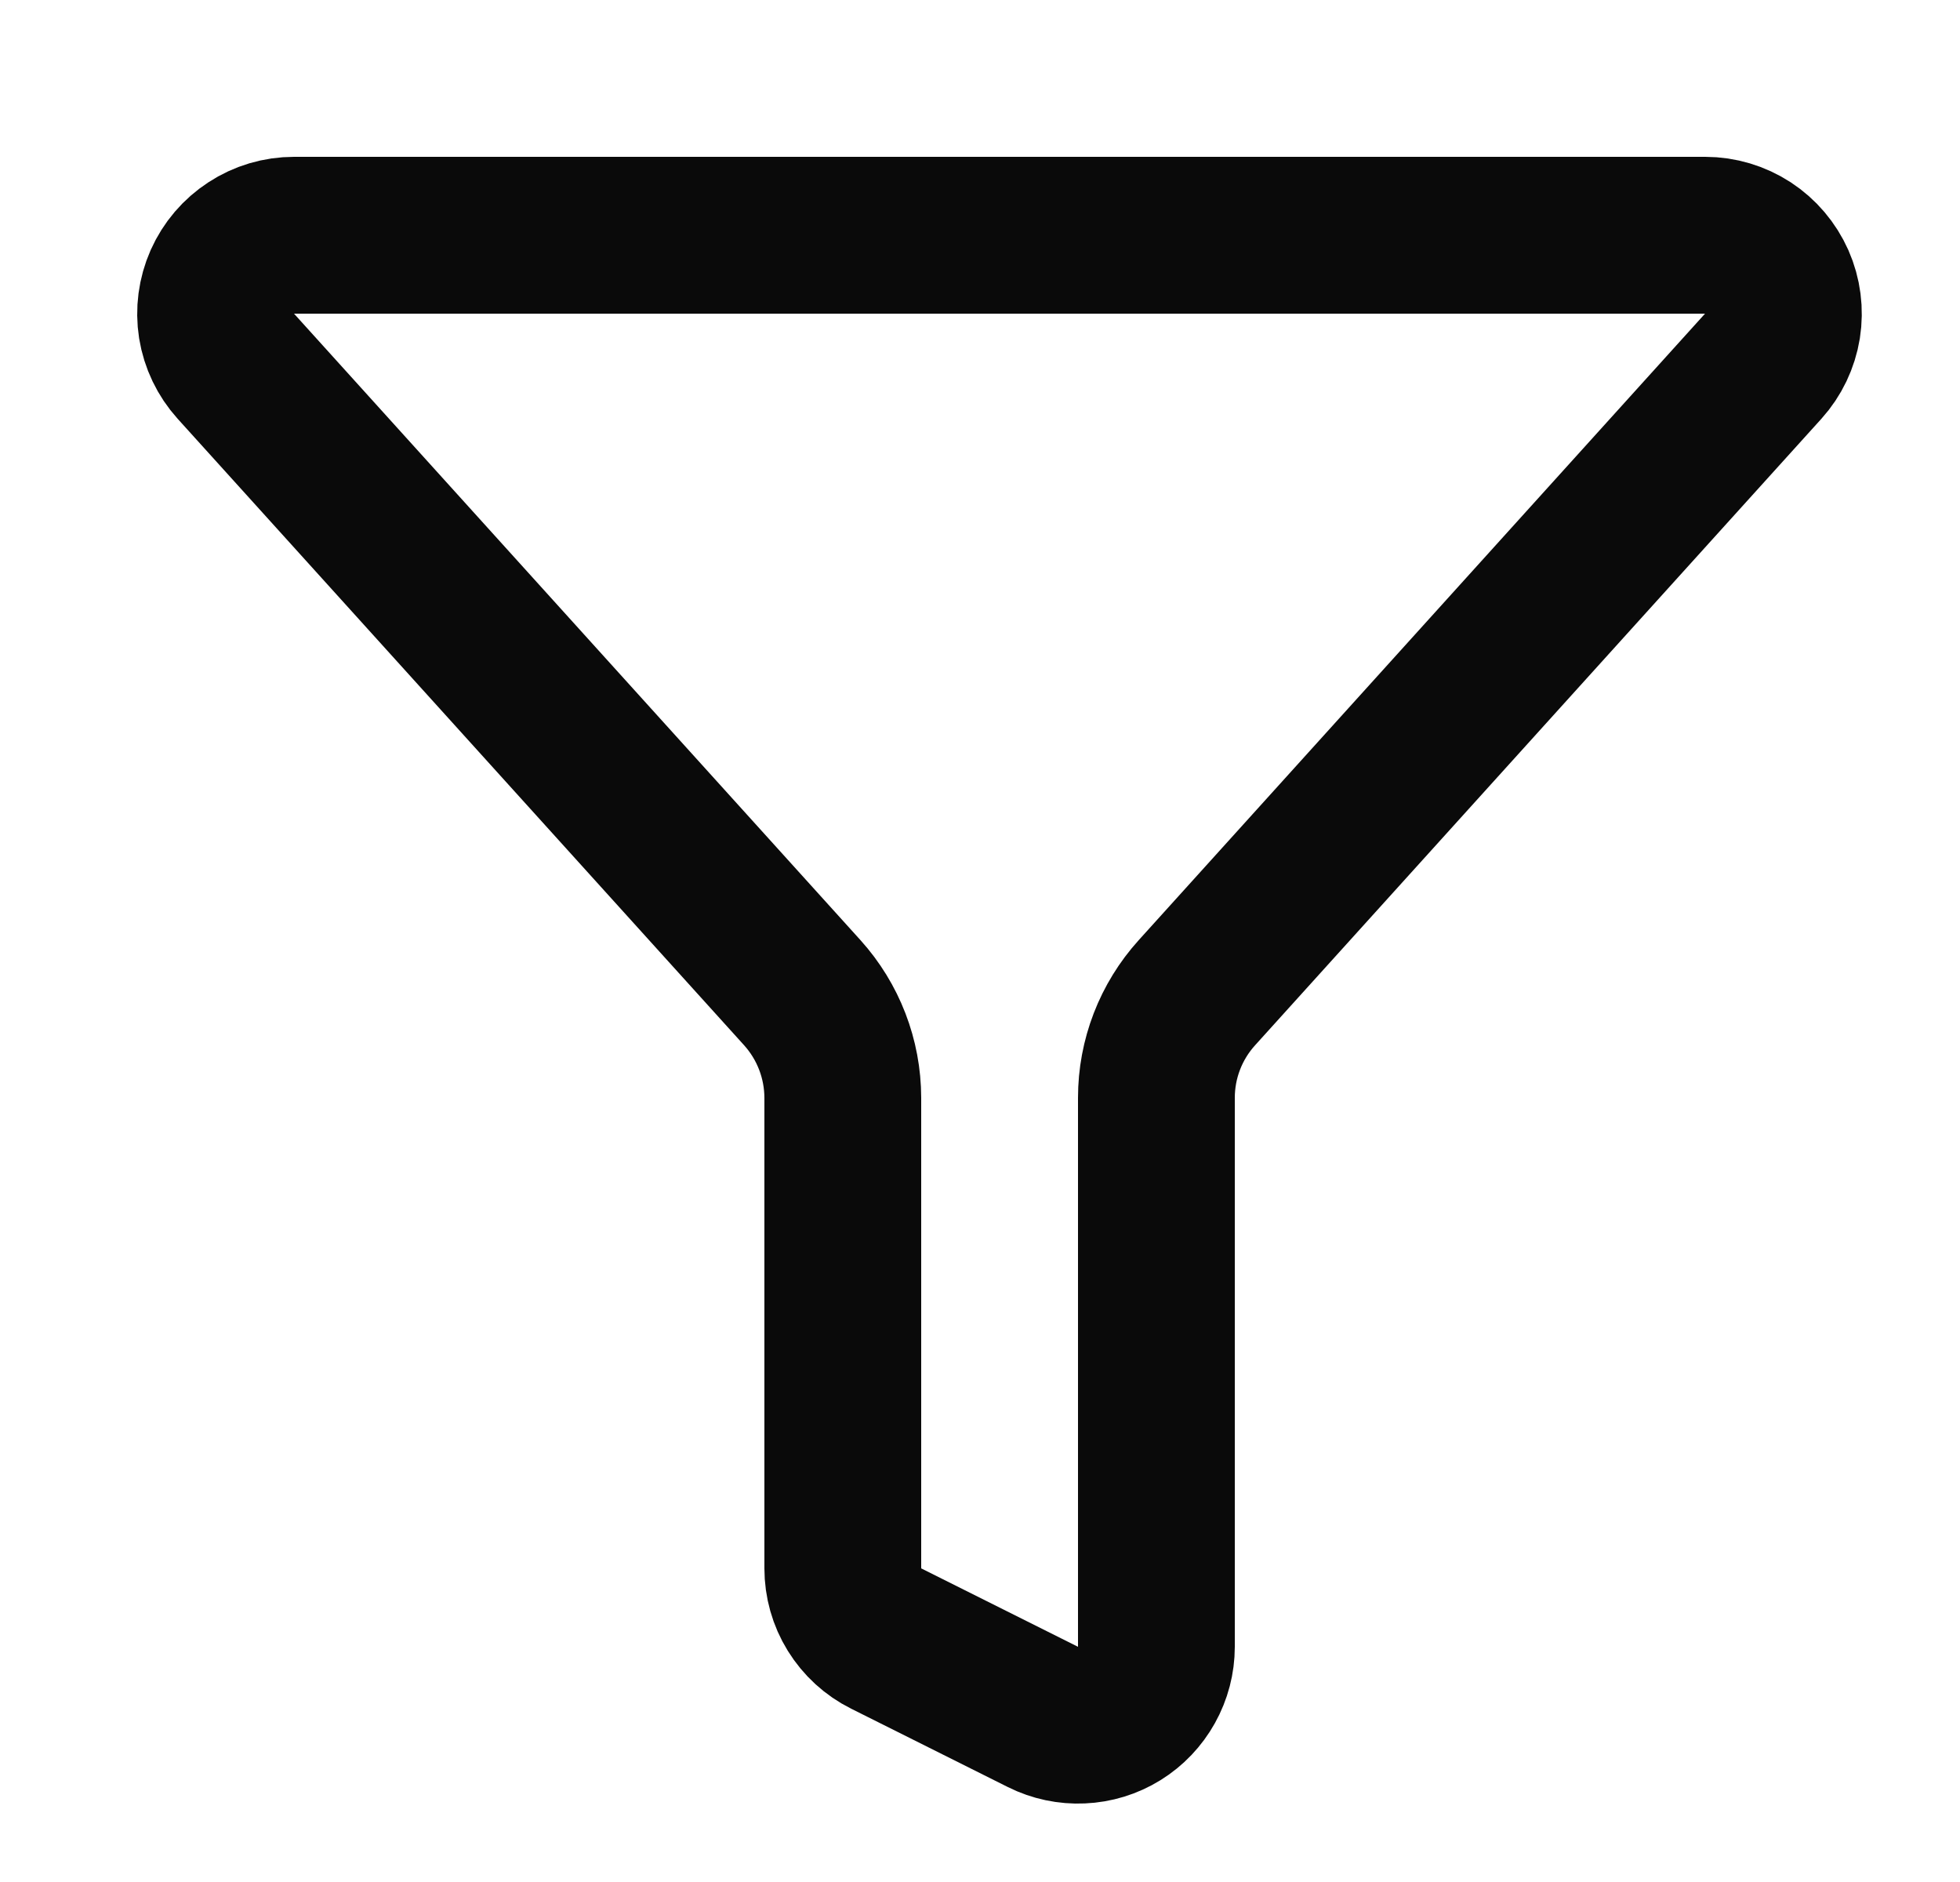 <svg width="25" height="24" viewBox="0 0 25 24" fill="none" xmlns="http://www.w3.org/2000/svg">
<path d="M10.75 20C10.75 20.186 10.801 20.368 10.899 20.526C10.997 20.684 11.136 20.812 11.303 20.895L13.303 21.895C13.455 21.971 13.625 22.007 13.795 21.999C13.965 21.992 14.131 21.941 14.276 21.851C14.421 21.761 14.54 21.636 14.623 21.487C14.706 21.338 14.75 21.171 14.75 21V14C14.75 13.504 14.934 13.027 15.267 12.659L22.49 4.67C22.619 4.527 22.704 4.349 22.735 4.158C22.765 3.967 22.74 3.772 22.662 3.595C22.583 3.418 22.456 3.268 22.294 3.162C22.132 3.057 21.943 3 21.75 3H3.75C3.556 3 3.367 3.056 3.205 3.162C3.043 3.267 2.915 3.417 2.836 3.594C2.758 3.771 2.732 3.966 2.762 4.157C2.793 4.348 2.878 4.526 3.008 4.67L10.233 12.659C10.565 13.027 10.749 13.504 10.75 14V20Z" stroke="#0A0A0A" stroke-width="2" stroke-linecap="round" stroke-linejoin="round"/>
</svg>
